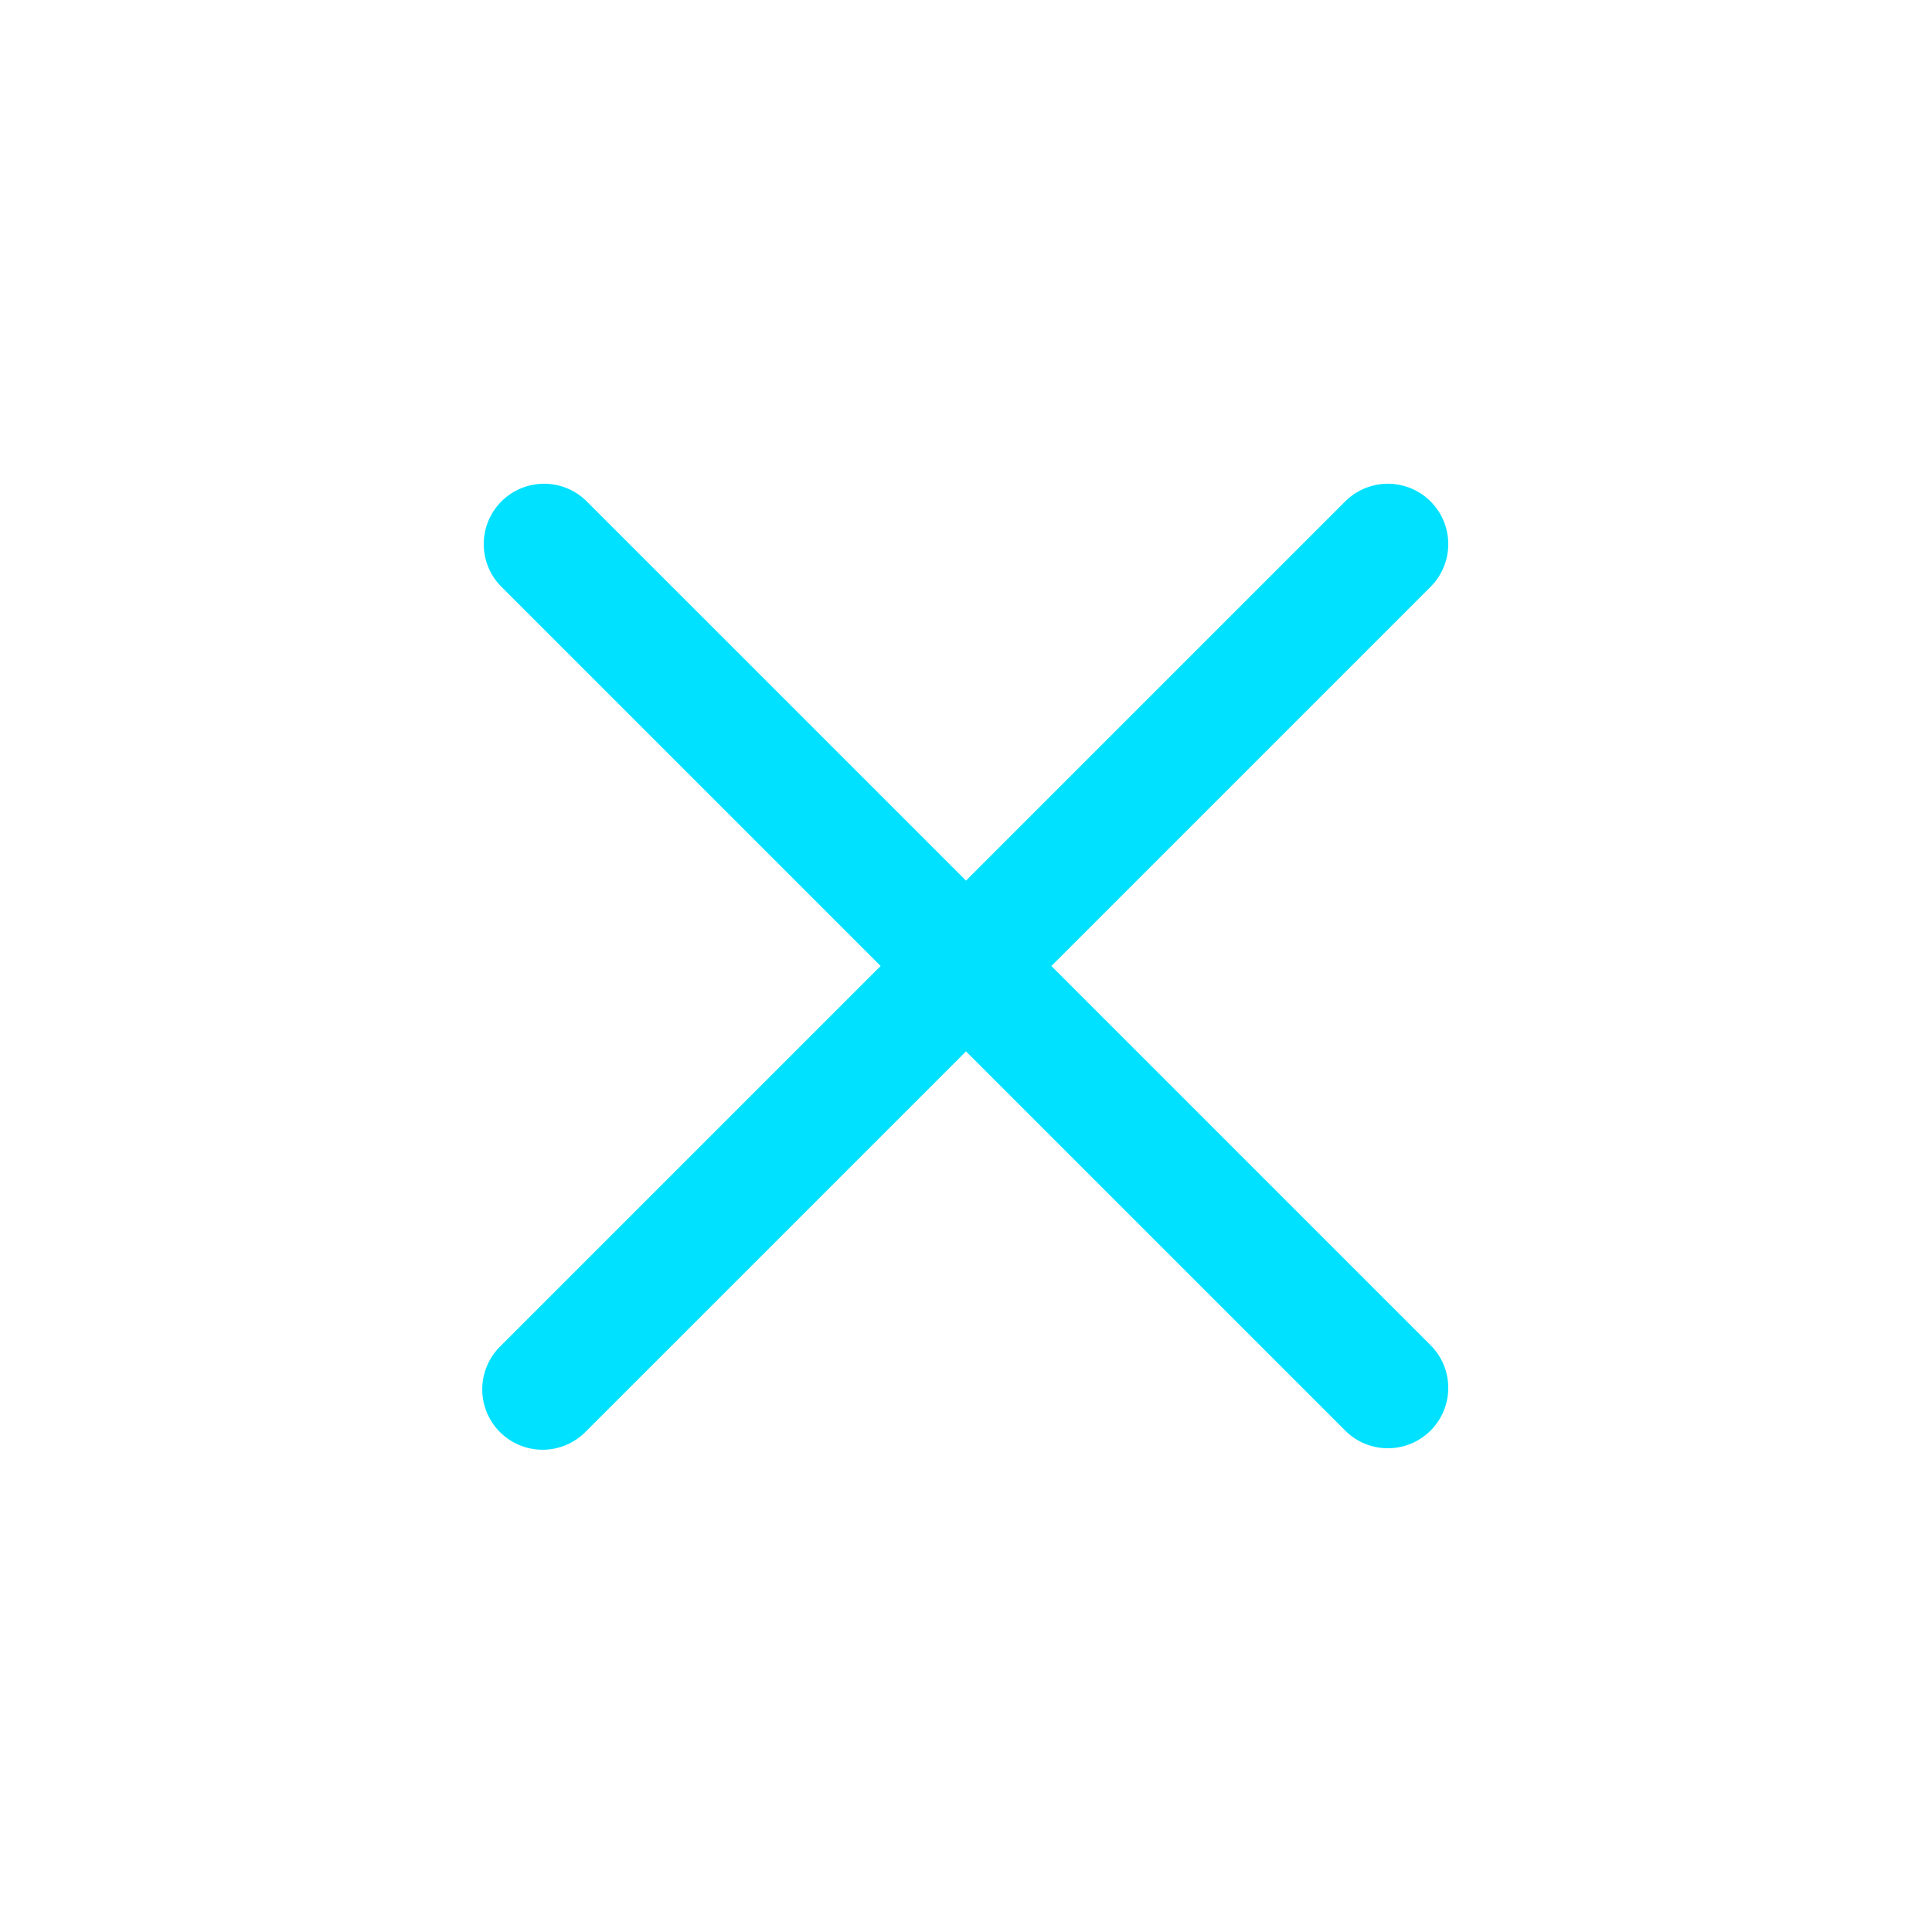 <svg xmlns="http://www.w3.org/2000/svg" version="1.1" xmlns:xlink="http://www.w3.org/1999/xlink" xmlns:svgjs="http://svgjs.com/svgjs" width="45" height="45" x="0" y="0" viewBox="0 0 32 32" style="enable-background:new 0 0 512 512" xml:space="preserve" class=""><g><path d="m17.414 16 6.293-6.293a1 1 0 0 0 -1.414-1.414l-6.293 6.293-6.293-6.293a1 1 0 0 0 -1.414 1.414l6.293 6.293-6.293 6.293a1 1 0 1 0 1.414 1.414l6.293-6.293 6.293 6.293a1 1 0 0 0 1.414-1.414z" fill="#00e1ff" data-original="#000000" class=""></path></g></svg>